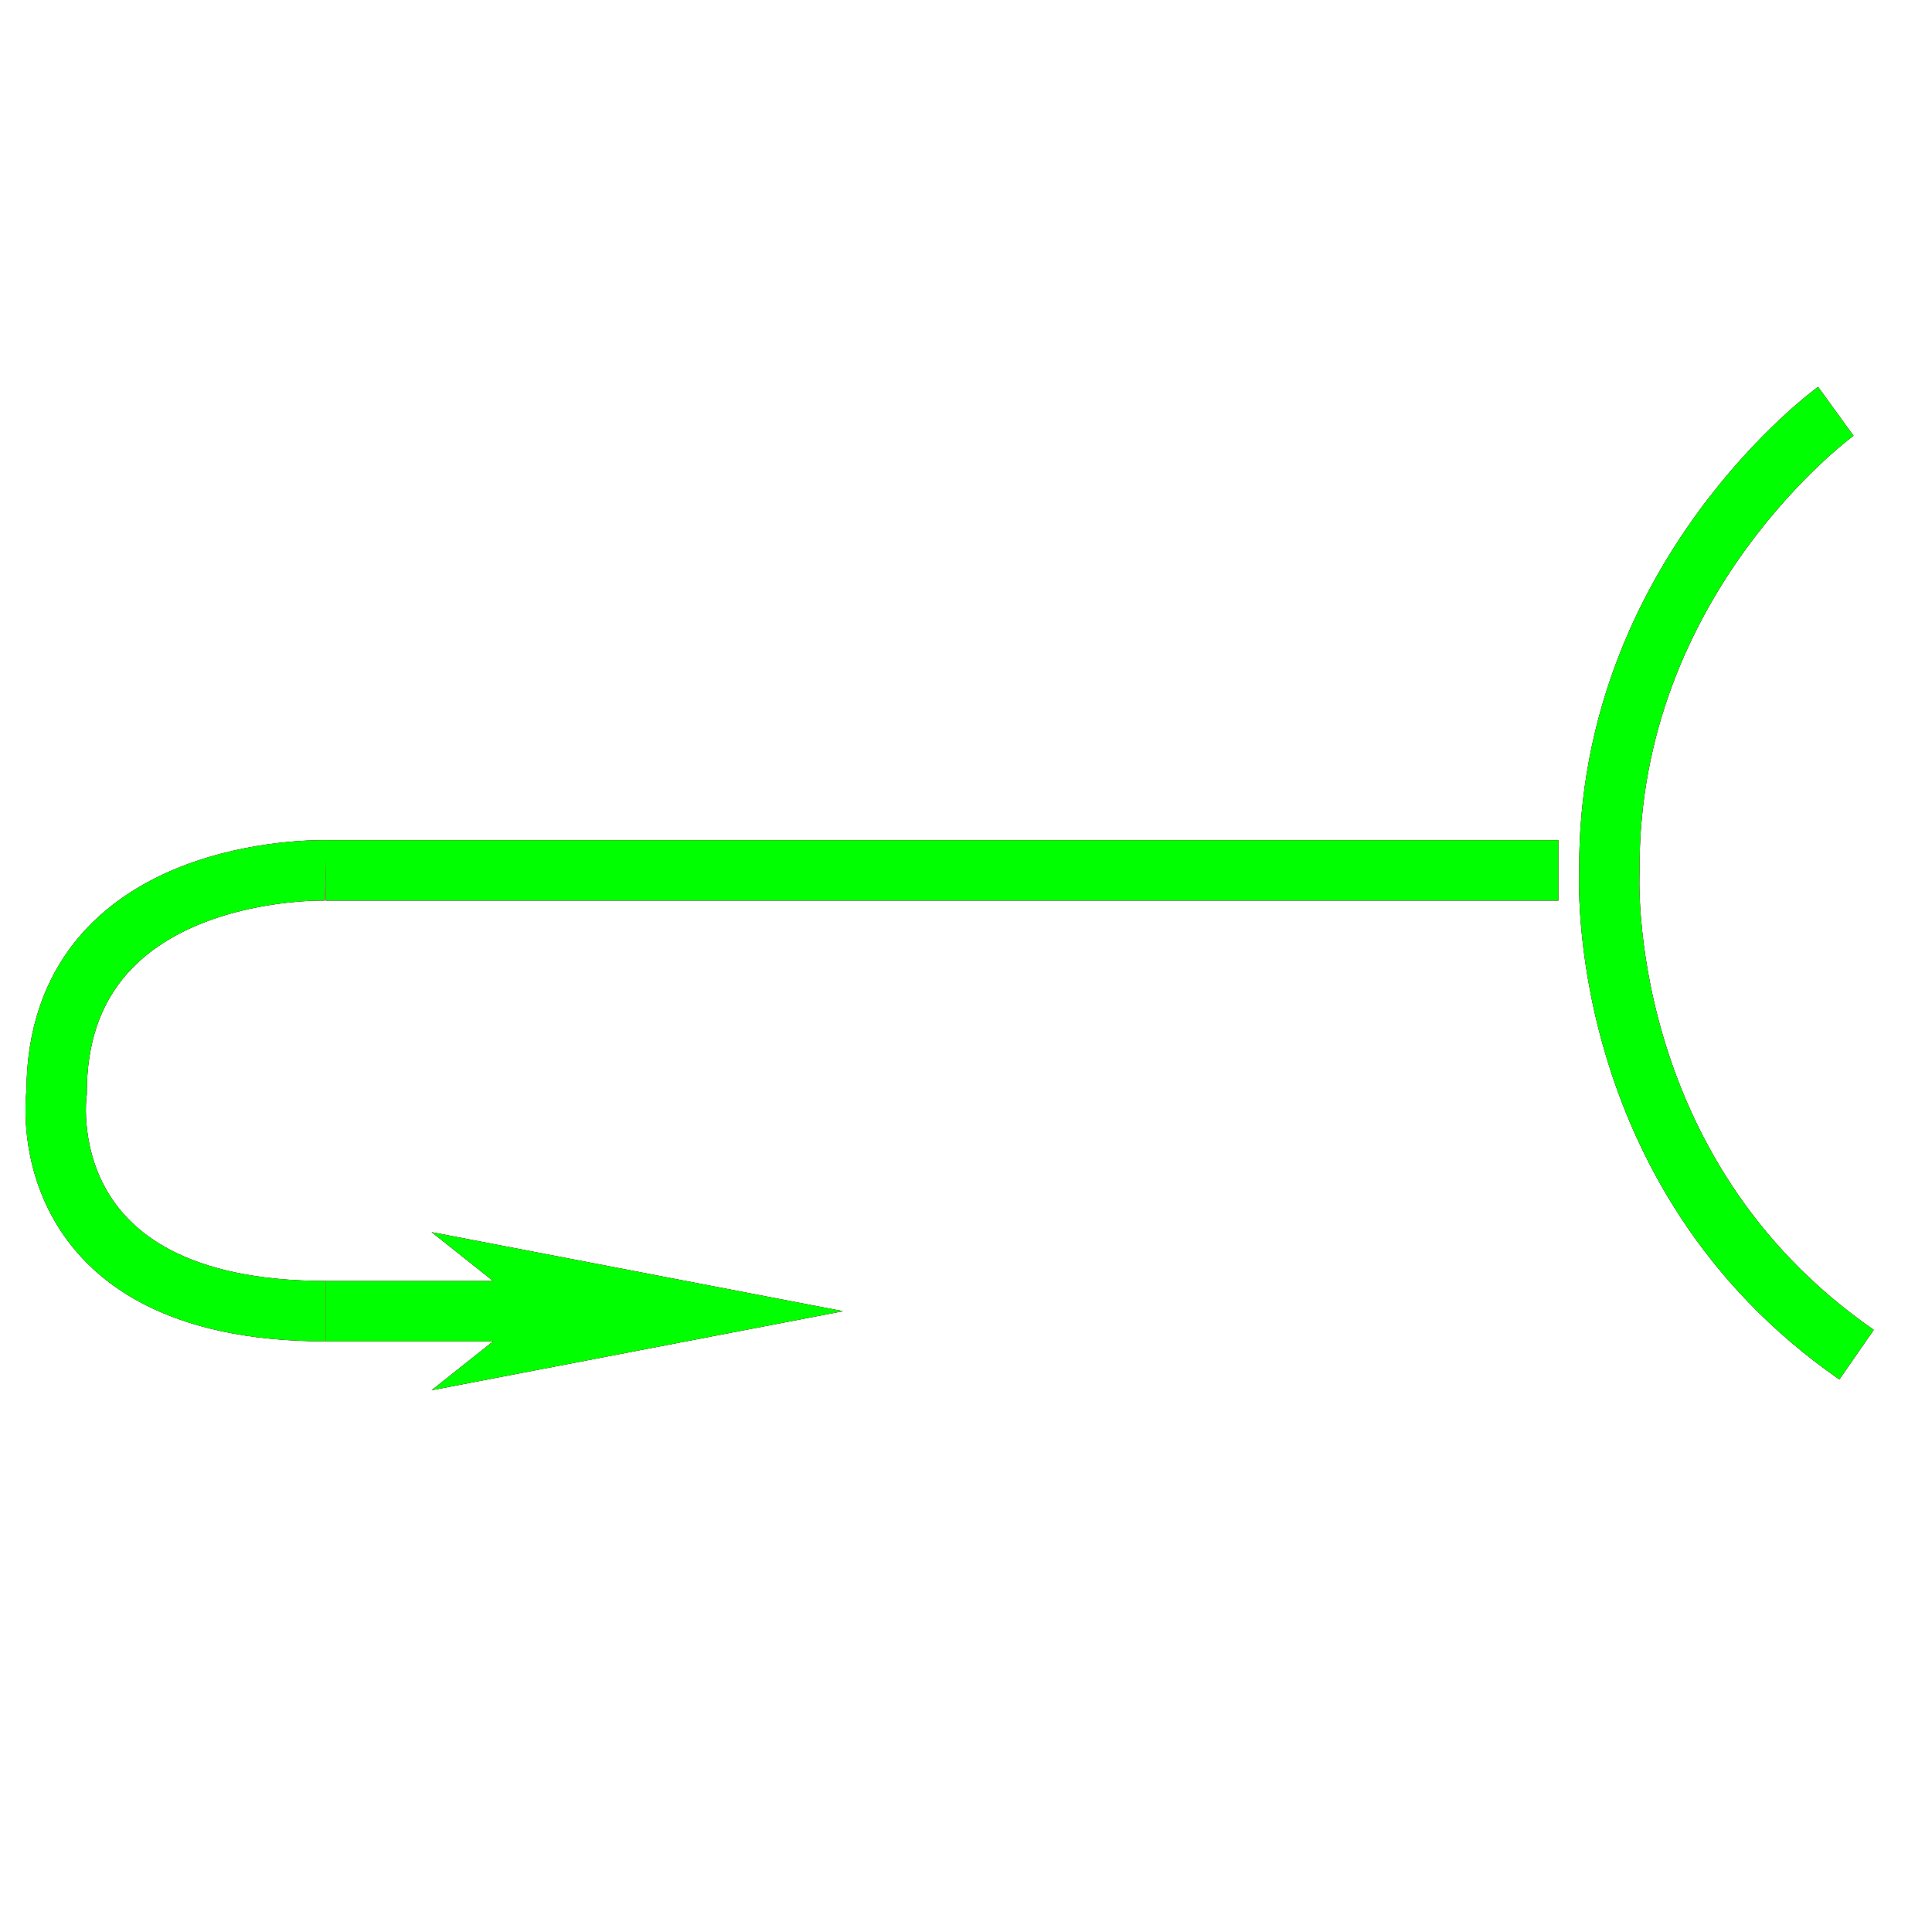 <?xml version="1.0" encoding="utf-8"?>
<!-- Generator: Adobe Illustrator 14.0.0, SVG Export Plug-In . SVG Version: 6.00 Build 43363)  -->
<!DOCTYPE svg PUBLIC "-//W3C//DTD SVG 1.1//EN" "http://www.w3.org/Graphics/SVG/1.1/DTD/svg11.dtd">
<svg version="1.1" id="图层_1" xmlns="http://www.w3.org/2000/svg" xmlns:xlink="http://www.w3.org/1999/xlink" x="0px" y="0px"
	 width="64px" height="64px" viewBox="0 0 64 64" enable-background="new 0 0 64 64" xml:space="preserve">
<g id="Blue">
	<polygon fill="#0000FF" points="14.298,40.817 27.927,43.435 14.298,46.053 17.595,43.435 	"/>
	<line fill="none" stroke="#0000FF" stroke-width="2" x1="17.595" y1="43.435" x2="10.792" y2="43.435"/>
	<line fill="none" stroke="#0000FF" stroke-width="2" x1="10.792" y1="28.833" x2="51.625" y2="28.833"/>
	<path fill="none" stroke="#0000FF" stroke-width="2" d="M60.813,13.625c0,0-7.563,5.479-7.5,15.208c0,0-0.563,9.979,8.188,16.042"
		/>
	<path fill="none" stroke="#0000FF" stroke-width="2" d="M10.792,28.833c0,0-8.917-0.271-8.917,7.354c0,0-1.041,7.244,8.917,7.247"
		/>
</g>
<g id="Red">
	<polygon fill="#FF0000" points="14.298,40.817 27.927,43.435 14.298,46.053 17.595,43.435 	"/>
	<line fill="none" stroke="#FF0000" stroke-width="2" x1="17.595" y1="43.435" x2="10.792" y2="43.435"/>
	<line fill="none" stroke="#FF0000" stroke-width="2" x1="10.792" y1="28.833" x2="51.625" y2="28.833"/>
	<path fill="none" stroke="#FF0000" stroke-width="2" d="M60.813,13.625c0,0-7.563,5.479-7.5,15.208c0,0-0.563,9.979,8.188,16.042"
		/>
	<path fill="none" stroke="#FF0000" stroke-width="2" d="M10.792,28.833c0,0-8.917-0.271-8.917,7.354c0,0-1.041,7.244,8.917,7.247"
		/>
</g>
<g id="White">
	<polygon fill="#00FF00" points="14.298,40.817 27.927,43.435 14.298,46.053 17.595,43.435 	"/>
	<line fill="none" stroke="#00FF00" stroke-width="2" x1="17.595" y1="43.435" x2="10.792" y2="43.435"/>
	<line fill="none" stroke="#00FF00" stroke-width="2" x1="10.792" y1="28.833" x2="51.625" y2="28.833"/>
	<path fill="none" stroke="#00FF00" stroke-width="2" d="M60.813,13.625c0,0-7.563,5.479-7.5,15.208c0,0-0.563,9.979,8.188,16.042"
		/>
	<path fill="none" stroke="#00FF00" stroke-width="2" d="M10.792,28.833c0,0-8.917-0.271-8.917,7.354c0,0-1.041,7.244,8.917,7.247"
		/>
</g>
</svg>
